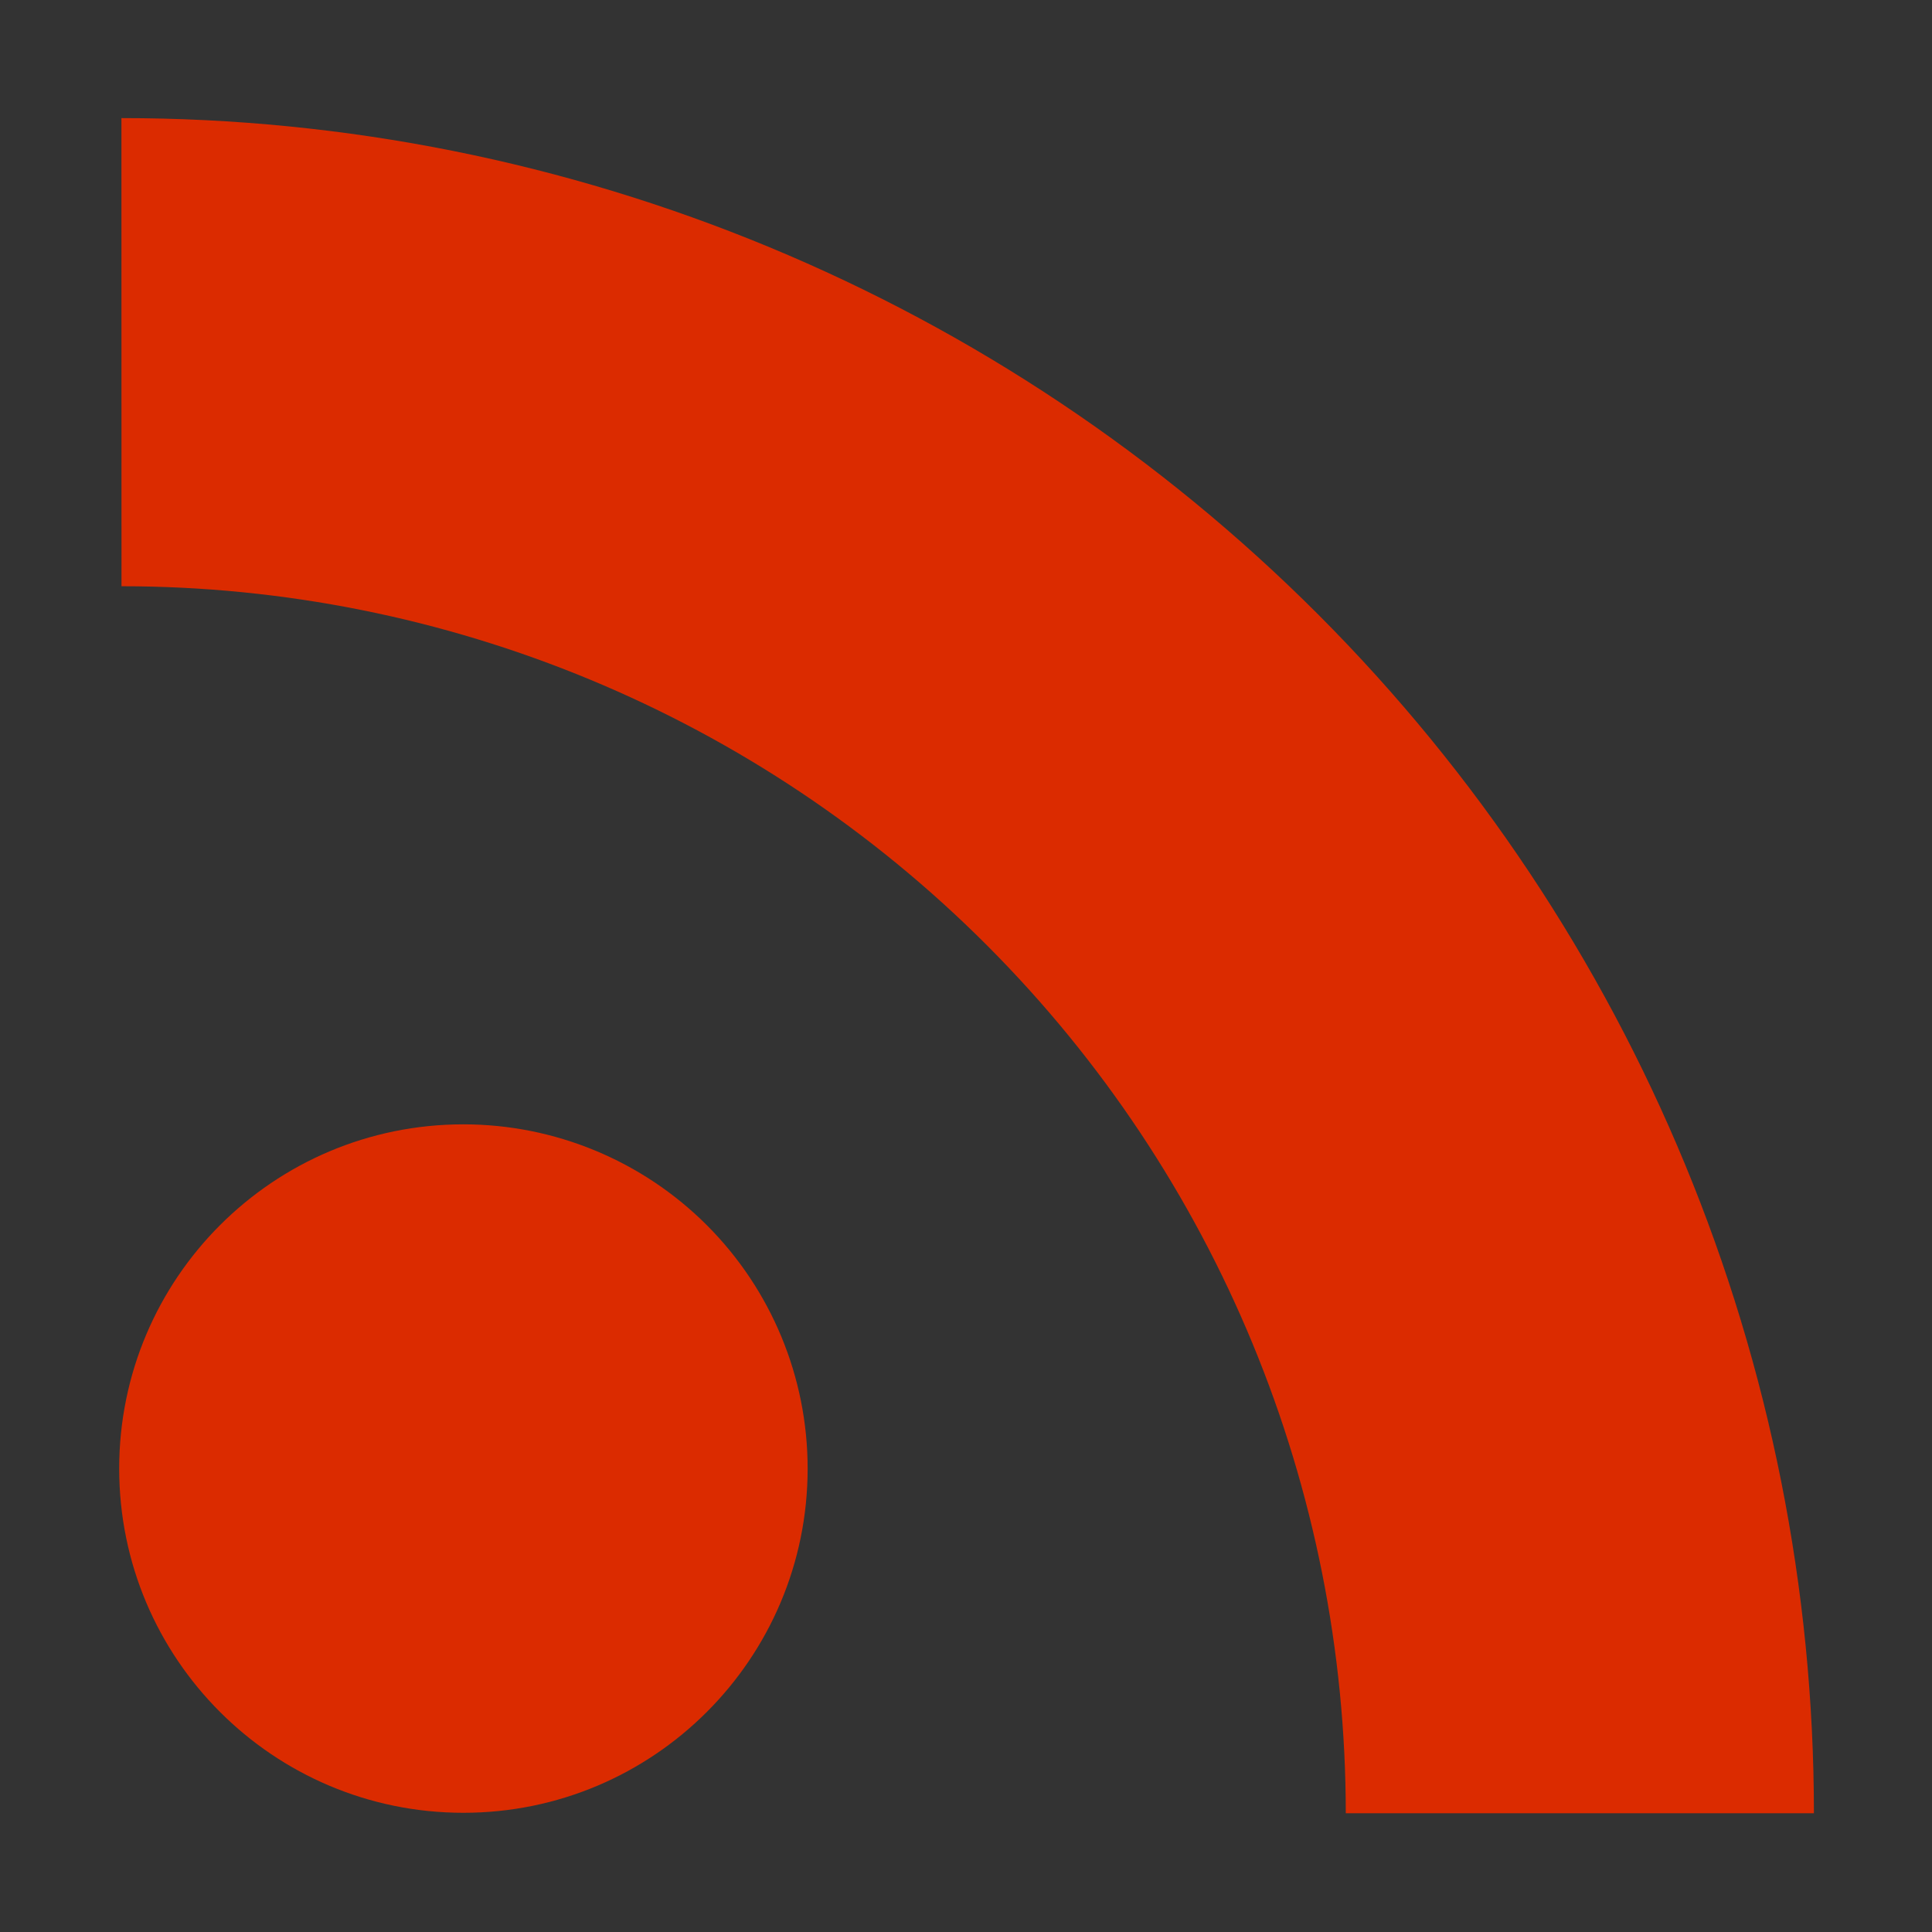 <svg version="1.1" viewBox="0.0 0.0 768.0 768.0" fill="none" stroke="none" stroke-linecap="square" stroke-miterlimit="10" xmlns:xlink="http://www.w3.org/1999/xlink" xmlns="http://www.w3.org/2000/svg"><rect x="0.0" y="0.0" width="768.0" height="768.0" fill="#333333" stroke="none"/><clipPath id="p.0"><path d="m0 0l768.0 0l0 768.0l-768.0 0l0 -768.0z" clip-rule="nonzero"/></clipPath><g clip-path="url(#p.0)"><path fill="#000000" fill-opacity="0.0" d="m0 0l768.0 0l0 768.0l-768.0 0z" fill-rule="evenodd"/><path fill="#000000" fill-opacity="0.0" d="m-789.008 1821.255l746.142 0l0 436.913l-746.142 0z" fill-rule="evenodd"/><path fill="#2f2a29" d="m-704.898 1896.921l50.094 0l-37.469 40.922l36.703 57.812l-47.75 0l-17.938 -29.25l-7.641 7.406l0 21.844l-41.703 0l0 -133.062l41.703 0l0 63.016l24.0 -28.688zm116.594 -2.078q17.562 0 26.531 9.953q8.984 9.938 8.984 27.969l0 62.891l-41.719 0l0 -58.734q0 -4.562 -2.062 -6.969q-2.062 -2.422 -5.938 -2.422q-4.875 0 -7.828 3.094q-2.953 3.078 -2.953 7.688l0 57.344l-41.703 0l0 -98.734l34.938 0l1.359 8.422q0.797 -1.078 10.312 -5.781q9.531 -4.719 20.078 -4.719z" fill-rule="nonzero"/><path fill="#2f2a29" d="m-719.679 2102.843q23.656 0 38.844 10.484q15.203 10.469 15.203 35.734l-40.672 0q0 -15.609 -13.375 -15.609q-13.375 0 -13.375 15.984l0 9.875q0 15.812 14.062 15.812q14.078 0 14.078 -15.953l39.281 0q0 25.438 -15.203 36.0q-15.188 10.562 -38.844 10.562q-25.469 0 -40.281 -13.125q-14.812 -13.125 -14.812 -38.328q0 -25.188 14.812 -38.312q14.812 -13.125 40.281 -13.125zm127.444 2.078l50.094 0l-37.469 40.922l36.703 57.812l-47.75 0l-17.938 -29.25l-7.641 7.406l0 21.844l-41.703 0l0 -133.062l41.703 0l0 63.016l24.0 -28.688zm51.11 -3.531l0 -30.609l41.719 0l0 30.609l-41.719 0zm0 102.266l0 -98.734l41.719 0l0 98.734l-41.719 0zm123.203 -100.812q17.562 0 26.531 9.953q8.984 9.938 8.984 27.969l0 62.891l-41.719 0l0 -58.734q0 -4.562 -2.062 -6.969q-2.062 -2.422 -5.938 -2.422q-4.875 0 -7.828 3.094q-2.953 3.078 -2.953 7.688l0 57.344l-41.703 0l0 -98.734l34.938 0l1.359 8.422q0.797 -1.078 10.312 -5.781q9.531 -4.719 20.078 -4.719z" fill-rule="nonzero"/><path fill="#e32800" d="m-538.388 1897.192l94.614 28.094l-24.0 99.213l-94.614 -28.094z" fill-rule="evenodd"/><path fill="#0000ff" d="m-1175.041 557.231l109.165 0l0 120.976l-109.165 0z" fill-rule="evenodd"/><path stroke="#000000" stroke-width="1.0" stroke-linejoin="round" stroke-linecap="butt" d="m-1175.041 557.231l109.165 0l0 120.976l-109.165 0z" fill-rule="evenodd"/><path fill="#d8ddff" d="m-956.682 557.231l109.165 0l0 120.976l-109.165 0z" fill-rule="evenodd"/><path stroke="#000000" stroke-width="1.0" stroke-linejoin="round" stroke-linecap="butt" d="m-956.682 557.231l109.165 0l0 120.976l-109.165 0z" fill-rule="evenodd"/><path fill="#c4ff6e" d="m-1065.862 557.231l109.165 0l0 120.976l-109.165 0z" fill-rule="evenodd"/><path stroke="#000000" stroke-width="1.0" stroke-linejoin="round" stroke-linecap="butt" d="m-1065.862 557.231l109.165 0l0 120.976l-109.165 0z" fill-rule="evenodd"/><path fill="#cccccc" d="m-847.503 557.231l109.165 0l0 120.976l-109.165 0z" fill-rule="evenodd"/><path stroke="#000000" stroke-width="1.0" stroke-linejoin="round" stroke-linecap="butt" d="m-847.503 557.231l109.165 0l0 120.976l-109.165 0z" fill-rule="evenodd"/><path fill="#f3f3f3" d="m-738.323 557.231l109.165 0l0 120.976l-109.165 0z" fill-rule="evenodd"/><path stroke="#000000" stroke-width="1.0" stroke-linejoin="round" stroke-linecap="butt" d="m-738.323 557.231l109.165 0l0 120.976l-109.165 0z" fill-rule="evenodd"/><path fill="#4f4e9e" d="m-1175.041 691.114l109.165 0l0 120.976l-109.165 0z" fill-rule="evenodd"/><path stroke="#000000" stroke-width="1.0" stroke-linejoin="round" stroke-linecap="butt" d="m-1175.041 691.114l109.165 0l0 120.976l-109.165 0z" fill-rule="evenodd"/><path fill="#4468bf" d="m-956.682 691.114l109.165 0l0 120.976l-109.165 0z" fill-rule="evenodd"/><path stroke="#000000" stroke-width="1.0" stroke-linejoin="round" stroke-linecap="butt" d="m-956.682 691.114l109.165 0l0 120.976l-109.165 0z" fill-rule="evenodd"/><path fill="#e45e5f" d="m-1065.862 691.114l109.165 0l0 120.976l-109.165 0z" fill-rule="evenodd"/><path stroke="#000000" stroke-width="1.0" stroke-linejoin="round" stroke-linecap="butt" d="m-1065.862 691.114l109.165 0l0 120.976l-109.165 0z" fill-rule="evenodd"/><path fill="#73c3c5" d="m-847.503 691.114l109.165 0l0 120.976l-109.165 0z" fill-rule="evenodd"/><path stroke="#000000" stroke-width="1.0" stroke-linejoin="round" stroke-linecap="butt" d="m-847.503 691.114l109.165 0l0 120.976l-109.165 0z" fill-rule="evenodd"/><path fill="#ebebeb" d="m-738.323 691.114l109.165 0l0 120.976l-109.165 0z" fill-rule="evenodd"/><path stroke="#000000" stroke-width="1.0" stroke-linejoin="round" stroke-linecap="butt" d="m-738.323 691.114l109.165 0l0 120.976l-109.165 0z" fill-rule="evenodd"/><path fill="#2f34ab" d="m-1175.041 824.998l109.165 0l0 120.976l-109.165 0z" fill-rule="evenodd"/><path stroke="#000000" stroke-width="1.0" stroke-linejoin="round" stroke-linecap="butt" d="m-1175.041 824.998l109.165 0l0 120.976l-109.165 0z" fill-rule="evenodd"/><path fill="#ed3800" d="m-956.682 824.998l109.165 0l0 120.976l-109.165 0z" fill-rule="evenodd"/><path stroke="#000000" stroke-width="1.0" stroke-linejoin="round" stroke-linecap="butt" d="m-956.682 824.998l109.165 0l0 120.976l-109.165 0z" fill-rule="evenodd"/><path fill="#6782d8" d="m-1065.862 824.998l109.165 0l0 120.976l-109.165 0z" fill-rule="evenodd"/><path stroke="#000000" stroke-width="1.0" stroke-linejoin="round" stroke-linecap="butt" d="m-1065.862 824.998l109.165 0l0 120.976l-109.165 0z" fill-rule="evenodd"/><path fill="#1d1d1d" d="m-847.503 824.998l109.165 0l0 120.976l-109.165 0z" fill-rule="evenodd"/><path stroke="#000000" stroke-width="1.0" stroke-linejoin="round" stroke-linecap="butt" d="m-847.503 824.998l109.165 0l0 120.976l-109.165 0z" fill-rule="evenodd"/><path fill="#ffffff" d="m-738.323 824.998l109.165 0l0 120.976l-109.165 0z" fill-rule="evenodd"/><path stroke="#000000" stroke-width="1.0" stroke-linejoin="round" stroke-linecap="butt" d="m-738.323 824.998l109.165 0l0 120.976l-109.165 0z" fill-rule="evenodd"/><path fill="#f17f00" d="m-900.945 -101.88l109.165 0l0 120.976l-109.165 0z" fill-rule="evenodd"/><path stroke="#000000" stroke-width="1.0" stroke-linejoin="round" stroke-linecap="butt" d="m-900.945 -101.88l109.165 0l0 120.976l-109.165 0z" fill-rule="evenodd"/><path fill="#d8ddff" d="m-682.586 -101.88l109.165 0l0 120.976l-109.165 0z" fill-rule="evenodd"/><path stroke="#000000" stroke-width="1.0" stroke-linejoin="round" stroke-linecap="butt" d="m-682.586 -101.88l109.165 0l0 120.976l-109.165 0z" fill-rule="evenodd"/><path fill="#ec2500" d="m-791.766 -101.88l109.165 0l0 120.976l-109.165 0z" fill-rule="evenodd"/><path stroke="#000000" stroke-width="1.0" stroke-linejoin="round" stroke-linecap="butt" d="m-791.766 -101.88l109.165 0l0 120.976l-109.165 0z" fill-rule="evenodd"/><path fill="#2f2a29" d="m-1005.42 -101.88l109.165 0l0 120.976l-109.165 0z" fill-rule="evenodd"/><path stroke="#000000" stroke-width="1.0" stroke-linejoin="round" stroke-linecap="butt" d="m-1005.42 -101.88l109.165 0l0 120.976l-109.165 0z" fill-rule="evenodd"/><path fill="#ffffff" d="m-1114.6 -101.88l109.165 0l0 120.976l-109.165 0z" fill-rule="evenodd"/><path stroke="#000000" stroke-width="1.0" stroke-linejoin="round" stroke-linecap="butt" d="m-1114.6 -101.88l109.165 0l0 120.976l-109.165 0z" fill-rule="evenodd"/><path fill="#e32800" d="m-541.66 1468.216l94.628 28.093l-23.985 99.213l-94.628 -28.093z" fill-rule="evenodd"/><defs><linearGradient id="p.1" gradientUnits="userSpaceOnUse" gradientTransform="matrix(0.0 -11.225 11.225 0.0 0.0 0.0)" spreadMethod="pad" x1="-139.004" y1="-46.937" x2="-139.004" y2="-35.712"><stop offset="0.0" stop-color="#bfbfbf"/><stop offset="0.5" stop-color="#bfbfbf" stop-opacity="0.0"/><stop offset="0.5" stop-color="#ffffff" stop-opacity="0.0"/><stop offset="1.0" stop-color="#ffffff" stop-opacity="0.0"/></linearGradient></defs><path fill="url(#p.1)" d="m-502.704 1560.282l0 0c13.337 0 24.148 -12.721 24.148 -28.413c0 -15.692 -10.812 -28.413 -24.148 -28.413l77.698 0c13.337 0 24.148 12.721 24.148 28.413c0 15.692 -10.812 28.413 -24.148 28.413z" fill-rule="evenodd"/><defs><linearGradient id="p.2" gradientUnits="userSpaceOnUse" gradientTransform="matrix(0.0 -11.225 11.225 0.0 0.0 0.0)" spreadMethod="pad" x1="-139.004" y1="-46.937" x2="-139.004" y2="-35.712"><stop offset="0.0" stop-color="#bfbfbf"/><stop offset="0.5" stop-color="#bfbfbf" stop-opacity="0.0"/><stop offset="0.5" stop-color="#ffffff" stop-opacity="0.0"/><stop offset="1.0" stop-color="#ffffff" stop-opacity="0.0"/></linearGradient></defs><path fill="url(#p.2)" d="m-502.704 1560.282l0 0c-13.337 0 -24.148 -12.721 -24.148 -28.413c0 -15.692 10.812 -28.413 24.148 -28.413l0 0c13.337 0 24.148 12.721 24.148 28.413c0 15.692 -10.812 28.413 -24.148 28.413z" fill-rule="evenodd"/><path fill="#000000" fill-opacity="0.0" d="m-502.704 1503.456l0 0c13.337 0 24.148 12.721 24.148 28.413c0 15.692 -10.812 28.413 -24.148 28.413l0 0c-13.337 0 -24.148 -12.721 -24.148 -28.413c0 -15.692 10.812 -28.413 24.148 -28.413l77.698 0c13.337 0 24.148 12.721 24.148 28.413c0 15.692 -10.812 28.413 -24.148 28.413l-77.698 0" fill-rule="evenodd"/><path fill="#ffffff" fill-opacity="0.4" d="m-502.704 1560.282l0 0c-13.337 0 -24.148 -12.721 -24.148 -28.413c0 -15.692 10.812 -28.413 24.148 -28.413l0 0c13.337 0 24.148 12.721 24.148 28.413c0 15.692 -10.812 28.413 -24.148 28.413z" fill-rule="evenodd"/><path fill="#ffffff" d="m-526.852 1531.878l0 0c0 -15.692 9.786 -28.413 21.857 -28.413l0 0c5.797 0 11.356 2.994 15.455 8.322c4.099 5.328 6.402 12.556 6.402 20.091l0 0c0 15.692 -9.786 28.413 -21.857 28.413l0 0c-12.072 0 -21.857 -12.721 -21.857 -28.413z" fill-rule="evenodd"/><path fill="#ffffff" d="m-545.113 1741.182l0 0c20.255 6.01 32.29 29.065 26.901 51.528l-10.07 -2.965l0 0c4.041 -16.833 -4.594 -33.995 -19.298 -38.359z" fill-rule="evenodd"/><path fill="#000000" fill-opacity="0.0" d="m-792.887 1611.408l746.142 0l0 436.913l-746.142 0z" fill-rule="evenodd"/><path fill="#2f2a29" d="m-708.777 1687.073l50.094 0l-37.469 40.922l36.703 57.812l-47.75 0l-17.938 -29.25l-7.641 7.406l0 21.844l-41.703 0l0 -133.062l41.703 0l0 63.016l24.0 -28.688zm116.594 -2.078q17.562 0 26.531 9.953q8.984 9.938 8.984 27.969l0 62.891l-41.719 0l0 -58.734q0 -4.562 -2.062 -6.969q-2.062 -2.422 -5.938 -2.422q-4.875 0 -7.828 3.094q-2.953 3.078 -2.953 7.688l0 57.344l-41.703 0l0 -98.734l34.938 0l1.359 8.422q0.797 -1.078 10.312 -5.781q9.531 -4.719 20.078 -4.719z" fill-rule="nonzero"/><path fill="#2f2a29" d="m-723.559 1892.995q23.656 0 38.844 10.484q15.203 10.469 15.203 35.734l-40.672 0q0 -15.609 -13.375 -15.609q-13.375 0 -13.375 15.984l0 9.875q0 15.812 14.062 15.812q14.078 0 14.078 -15.953l39.281 0q0 25.438 -15.203 36.0q-15.188 10.562 -38.844 10.562q-25.469 0 -40.281 -13.125q-14.812 -13.125 -14.812 -38.328q0 -25.188 14.812 -38.312q14.812 -13.125 40.281 -13.125zm127.444 2.078l50.094 0l-37.469 40.922l36.703 57.812l-47.75 0l-17.938 -29.25l-7.641 7.406l0 21.844l-41.703 0l0 -133.062l41.703 0l0 63.016l24.0 -28.688zm51.11 -3.531l0 -30.609l41.719 0l0 30.609l-41.719 0zm0 102.266l0 -98.734l41.719 0l0 98.734l-41.719 0zm123.203 -100.812q17.562 0 26.531 9.953q8.984 9.938 8.984 27.969l0 62.891l-41.719 0l0 -58.734q0 -4.562 -2.062 -6.969q-2.062 -2.422 -5.938 -2.422q-4.875 0 -7.828 3.094q-2.953 3.078 -2.953 7.688l0 57.344l-41.703 0l0 -98.734l34.938 0l1.359 8.422q0.797 -1.078 10.312 -5.781q9.531 -4.719 20.078 -4.719z" fill-rule="nonzero"/><path fill="#ffffff" d="m-552.571 1774.16l0 0c1.105 -4.557 5.335 -7.265 9.449 -6.047l0 0c1.976 0.585 3.659 2.015 4.681 3.976c1.022 1.961 1.298 4.292 0.768 6.481l0 0c-1.105 4.557 -5.335 7.265 -9.449 6.047l0 0c-4.114 -1.218 -6.553 -5.899 -5.449 -10.457z" fill-rule="evenodd"/><path fill="#e32800" d="m-542.267 1687.344l94.614 28.094l-24.0 99.213l-94.614 -28.094z" fill-rule="evenodd"/><path fill="#ffffff" d="m-592.256 1779.918l0 0c0 -22.831 16.703 -41.339 37.307 -41.339l0 0c9.894 0 19.384 4.355 26.38 12.108c6.996 7.752 10.927 18.267 10.927 29.231l0 0c0 22.831 -16.703 41.339 -37.307 41.339l0 0c-20.604 0 -37.307 -18.508 -37.307 -41.339z" fill-rule="evenodd"/><path fill="#ffffff" d="m-539.99 1719.911l0 0c30.761 9.128 49.1 44.066 41.05 78.207l-10.936 -3.167l0 0c6.618 -28.044 -8.03 -56.623 -32.789 -63.969z" fill-rule="evenodd"/><path fill="#000000" fill-opacity="0.0" d="m-792.887 1400l746.142 0l0 436.913l-746.142 0z" fill-rule="evenodd"/><path fill="#2f2a29" d="m-708.777 1475.666l50.094 0l-37.469 40.922l36.703 57.812l-47.75 0l-17.938 -29.25l-7.641 7.406l0 21.844l-41.703 0l0 -133.062l41.703 0l0 63.016l24.0 -28.688zm116.594 -2.078q17.562 0 26.531 9.953q8.984 9.938 8.984 27.969l0 62.891l-41.719 0l0 -58.734q0 -4.562 -2.062 -6.969q-2.062 -2.422 -5.938 -2.422q-4.875 0 -7.828 3.094q-2.953 3.078 -2.953 7.688l0 57.344l-41.703 0l0 -98.734l34.938 0l1.359 8.422q0.797 -1.078 10.312 -5.781q9.531 -4.719 20.078 -4.719z" fill-rule="nonzero"/><path fill="#2f2a29" d="m-723.559 1681.588q23.656 0 38.844 10.484q15.203 10.469 15.203 35.734l-40.672 0q0 -15.609 -13.375 -15.609q-13.375 0 -13.375 15.984l0 9.875q0 15.812 14.062 15.812q14.078 0 14.078 -15.953l39.281 0q0 25.438 -15.203 36.0q-15.188 10.562 -38.844 10.562q-25.469 0 -40.281 -13.125q-14.812 -13.125 -14.812 -38.328q0 -25.188 14.812 -38.312q14.812 -13.125 40.281 -13.125zm127.444 2.078l50.094 0l-37.469 40.922l36.703 57.812l-47.75 0l-17.938 -29.25l-7.641 7.406l0 21.844l-41.703 0l0 -133.062l41.703 0l0 63.016l24.0 -28.688zm51.11 -3.531l0 -30.609l41.719 0l0 30.609l-41.719 0zm0 102.266l0 -98.734l41.719 0l0 98.734l-41.719 0zm123.203 -100.812q17.562 0 26.531 9.953q8.984 9.938 8.984 27.969l0 62.891l-41.719 0l0 -58.734q0 -4.562 -2.062 -6.969q-2.062 -2.422 -5.938 -2.422q-4.875 0 -7.828 3.094q-2.953 3.078 -2.953 7.688l0 57.344l-41.703 0l0 -98.734l34.938 0l1.359 8.422q0.797 -1.078 10.312 -5.781q9.531 -4.719 20.078 -4.719z" fill-rule="nonzero"/><path fill="#000000" fill-opacity="0.0" d="m-676.472 1611.408l262.709 0l0 226.835l-262.709 0z" fill-rule="evenodd"/><path fill="#2f2a29" d="m-591.378 1684.995q17.562 0 26.531 9.953q8.984 9.938 8.984 27.969l0 62.891l-41.719 0l0 -58.734q0 -4.562 -2.062 -6.969q-2.062 -2.422 -5.938 -2.422q-4.875 0 -7.828 3.094q-2.953 3.078 -2.953 7.688l0 57.344l-41.703 0l0 -98.734l34.938 0l1.359 8.422q0.797 -1.078 10.312 -5.781q9.531 -4.719 20.078 -4.719z" fill-rule="nonzero"/><path fill="#ffffff" d="m-535.894 1937.088l0 0c25.694 7.627 40.963 36.874 34.13 65.371l-12.774 -3.763l0 0c5.123 -21.353 -5.832 -43.126 -24.484 -48.663z" fill-rule="evenodd"/><path fill="#ffffff" d="m-529.384 1910.118l0 0c39.014 11.575 62.273 55.885 52.064 99.187l-13.87 -4.016l0 0c8.394 -35.568 -10.185 -71.814 -41.586 -81.13z" fill-rule="evenodd"/><path fill="#ffffff" d="m-545.347 1978.926l0 0c1.399 -5.782 6.762 -9.212 11.98 -7.662l0 0c2.506 0.744 4.642 2.561 5.938 5.051c1.297 2.49 1.648 5.448 0.976 8.224l0 0c-1.399 5.782 -6.762 9.212 -11.98 7.662l0 0c-5.217 -1.55 -8.313 -7.493 -6.914 -13.275z" fill-rule="evenodd"/><path fill="#000000" fill-opacity="0.0" d="m-772.746 1180.371l746.142 0l0 436.913l-746.142 0z" fill-rule="evenodd"/><path fill="#2f2a29" d="m-688.637 1256.037l50.094 0l-37.469 40.922l36.703 57.812l-47.75 0l-17.938 -29.25l-7.641 7.406l0 21.844l-41.703 0l0 -133.062l41.703 0l0 63.016l24.0 -28.688zm116.594 -2.078q17.562 0 26.531 9.953q8.984 9.938 8.984 27.969l0 62.891l-41.719 0l0 -58.734q0 -4.562 -2.062 -6.969q-2.062 -2.422 -5.938 -2.422q-4.875 0 -7.828 3.094q-2.953 3.078 -2.953 7.688l0 57.344l-41.703 0l0 -98.734l34.938 0l1.359 8.422q0.797 -1.078 10.312 -5.781q9.531 -4.719 20.078 -4.719zm99.844 0q25.469 0 40.359 13.219q14.906 13.203 14.906 38.219q0 25.031 -14.906 38.25q-14.891 13.203 -40.359 13.203q-25.469 0 -40.281 -13.125q-14.812 -13.125 -14.812 -38.328q0 -25.188 14.812 -38.312q14.812 -13.125 40.281 -13.125zm0 30.609q-13.375 0 -13.375 15.984l0 9.875q0 15.812 13.375 15.812q13.547 0 13.547 -15.812l0 -9.875q0 -15.984 -13.547 -15.984zm115.61 -30.609q23.656 0 38.844 10.484q15.203 10.469 15.203 35.734l-40.672 0q0 -15.609 -13.375 -15.609q-13.375 0 -13.375 15.984l0 9.875q0 15.812 14.062 15.812q14.078 0 14.078 -15.953l39.281 0q0 25.438 -15.203 36.0q-15.188 10.562 -38.844 10.562q-25.469 0 -40.281 -13.125q-14.812 -13.125 -14.812 -38.328q0 -25.188 14.812 -38.312q14.812 -13.125 40.281 -13.125zm127.444 2.078l50.094 0l-37.469 40.922l36.703 57.812l-47.75 0l-17.938 -29.25l-7.641 7.406l0 21.844l-41.703 0l0 -133.062l41.703 0l0 63.016l24.0 -28.688zm51.11 -3.531l0 -30.609l41.719 0l0 30.609l-41.719 0zm0 102.266l0 -98.734l41.719 0l0 98.734l-41.719 0z" fill-rule="nonzero"/><path fill="#2f2a29" d="m-687.652 1461.959q17.562 0 26.531 9.953q8.984 9.938 8.984 27.969l0 62.891l-41.719 0l0 -58.734q0 -4.562 -2.062 -6.969q-2.062 -2.422 -5.938 -2.422q-4.875 0 -7.828 3.094q-2.953 3.078 -2.953 7.688l0 57.344l-41.703 0l0 -98.734l34.938 0l1.359 8.422q0.797 -1.078 10.312 -5.781q9.531 -4.719 20.078 -4.719z" fill-rule="nonzero"/><path fill="#db2b00" d="m-469.066 1278.666l0 0c0 -11.559 8.454 -20.929 18.882 -20.929l0 0c5.008 0 9.81 2.205 13.352 6.13c3.541 3.925 5.53 9.248 5.53 14.799l0 0c0 11.559 -8.454 20.929 -18.882 20.929l0 0c-10.428 0 -18.882 -9.37 -18.882 -20.929z" fill-rule="evenodd"/><path fill="#db2b00" d="m-378.773 910.876l0 0c46.669 0 84.526 41.886 84.614 93.618l-23.189 0.049l0 0c-0.062 -38.944 -27.544 -70.477 -61.425 -70.477z" fill-rule="evenodd"/><path fill="#db2b00" d="m-377.636 986.526l0 0c0 -10.498 7.678 -19.008 17.15 -19.008l0 0c4.548 0 8.91 2.003 12.127 5.567c3.216 3.565 5.023 8.399 5.023 13.441l0 0c0 10.498 -7.678 19.008 -17.15 19.008l0 0c-9.471 0 -17.15 -8.51 -17.15 -19.008z" fill-rule="evenodd"/><path fill="#db2b00" d="m325.343 910.875l0 0c129.829 0 235.148 112.757 235.401 252.027l-64.514 0.135c-0.179 -103.693 -76.635 -187.648 -170.887 -187.648z" fill-rule="evenodd"/><path fill="#db2b00" d="m328.507 1114.55l0 0c0 -28.267 21.363 -51.181 47.717 -51.181l0 0c12.655 0 24.792 5.392 33.741 14.991c8.949 9.598 13.976 22.616 13.976 36.191l0 0c0 28.266 -21.363 51.181 -47.717 51.181l0 0c-26.353 0 -47.717 -22.915 -47.717 -51.181z" fill-rule="evenodd"/><path fill="#e32800" d="m-586.046 187.32l298.803 0l0 298.803l-298.803 0z" fill-rule="evenodd"/><path fill="#db2b00" d="m47.38 583.779l0 0c0 -75.572 61.263 -136.835 136.835 -136.835l0 0c36.291 0 71.095 14.416 96.757 40.078c25.661 25.661 40.078 60.466 40.078 96.757l0 0c0 75.572 -61.263 136.835 -136.835 136.835l0 0c-75.572 0 -136.835 -61.263 -136.835 -136.835z" fill-rule="evenodd"/><path fill="#ffffff" d="m-513.749 241.282l0 0c93.112 0 168.65 72.73 168.852 162.574l-44.652 0.093l0 0c-0.15 -65.22 -55.713 -118.016 -124.201 -118.016z" fill-rule="evenodd"/><path fill="#ffffff" d="m-511.475 372.683l0 0c0 -18.234 15.328 -33.016 34.236 -33.016l0 0c9.08 0 17.788 3.478 24.209 9.67c6.421 6.192 10.028 14.589 10.028 23.346l0 0c0 18.234 -15.328 33.016 -34.236 33.016l0 0c-18.908 0 -34.236 -14.782 -34.236 -33.016z" fill-rule="evenodd"/><path fill="#db2b00" d="m48.268 46.948l0 0c178.434 -0.026 349.568 70.959 475.745 197.335c126.177 126.376 197.058 297.788 197.047 476.519l-186.094 -0.012l0 0c0.008 -129.368 -51.265 -253.44 -142.536 -344.913c-91.271 -91.473 -215.063 -142.854 -344.135 -142.835z" fill-rule="evenodd"/><path fill="#000000" fill-opacity="0.0" d="m894.739 42.004l894.551 0l0 261.795l-894.551 0z" fill-rule="evenodd"/><path fill="#2f2a29" d="m991.551 129.098l57.781 0l-43.219 47.203l42.344 66.703l-55.094 0l-20.703 -33.766l-8.812 8.562l0 25.203l-48.109 0l0 -153.516l48.109 0l0 72.719l27.703 -33.109zm134.541 -2.406q20.25 0 30.594 11.484q10.359 11.484 10.359 32.266l0 72.562l-48.109 0l0 -67.75q0 -5.281 -2.391 -8.062q-2.375 -2.781 -6.844 -2.781q-5.641 0 -9.047 3.562q-3.406 3.547 -3.406 8.875l0 66.156l-48.109 0l0 -113.906l40.281 0l1.594 9.75q0.938 -1.281 11.922 -6.719q10.984 -5.438 23.156 -5.438z" fill-rule="nonzero"/><path fill="#ffffff" d="m1241.289 126.691q29.391 0 46.578 15.25q17.188 15.234 17.188 44.109q0 28.875 -17.188 44.125q-17.188 15.234 -46.578 15.234q-29.375 0 -46.469 -15.141q-17.078 -15.141 -17.078 -44.219q0 -29.078 17.078 -44.219q17.094 -15.141 46.469 -15.141zm0 35.312q-15.438 0 -15.438 18.438l0 11.406q0 18.25 15.438 18.25q15.656 0 15.656 -18.25l0 -11.406q0 -18.438 -15.656 -18.438z" fill-rule="nonzero"/><path fill="#2f2a29" d="m1374.689 126.691q27.297 0 44.828 12.094q17.531 12.078 17.531 41.219l-46.906 0q0 -18.0 -15.453 -18.0q-15.438 0 -15.438 18.438l0 11.406q0 18.25 16.25 18.25q16.234 0 16.234 -18.406l45.312 0q0 29.328 -17.531 41.531q-17.531 12.188 -44.828 12.188q-29.375 0 -46.469 -15.141q-17.078 -15.141 -17.078 -44.219q0 -29.078 17.078 -44.219q17.094 -15.141 46.469 -15.141zm147.062 2.406l57.781 0l-43.219 47.203l42.344 66.703l-55.094 0l-20.703 -33.766l-8.812 8.562l0 25.203l-48.109 0l0 -153.516l48.109 0l0 72.719l27.703 -33.109zm58.994 -4.094l0 -35.312l48.109 0l0 35.312l-48.109 0zm0 118.0l0 -113.906l48.109 0l0 113.906l-48.109 0zm142.147 -116.312q20.25 0 30.594 11.484q10.359 11.484 10.359 32.266l0 72.562l-48.109 0l0 -67.75q0 -5.281 -2.391 -8.062q-2.375 -2.781 -6.844 -2.781q-5.641 0 -9.047 3.562q-3.406 3.547 -3.406 8.875l0 66.156l-48.109 0l0 -113.906l40.281 0l1.594 9.75q0.938 -1.281 11.922 -6.719q10.984 -5.438 23.156 -5.438z" fill-rule="nonzero"/><path fill="#db2b00" d="m1199.384 226.967l0 0c0 -11.359 9.208 -20.567 20.567 -20.567l0 0c5.455 0 10.686 2.167 14.543 6.024c3.857 3.857 6.024 9.088 6.024 14.543l0 0c0 11.359 -9.208 20.567 -20.567 20.567l0 0c-11.359 0 -20.567 -9.208 -20.567 -20.567z" fill-rule="evenodd"/><path fill="#db2b00" d="m1198.019 145.118l0 0c55.946 0 101.332 45.305 101.449 101.268l-27.803 0.058l0 0c-0.085 -40.631 -33.032 -73.523 -73.646 -73.523z" fill-rule="evenodd"/></g></svg>